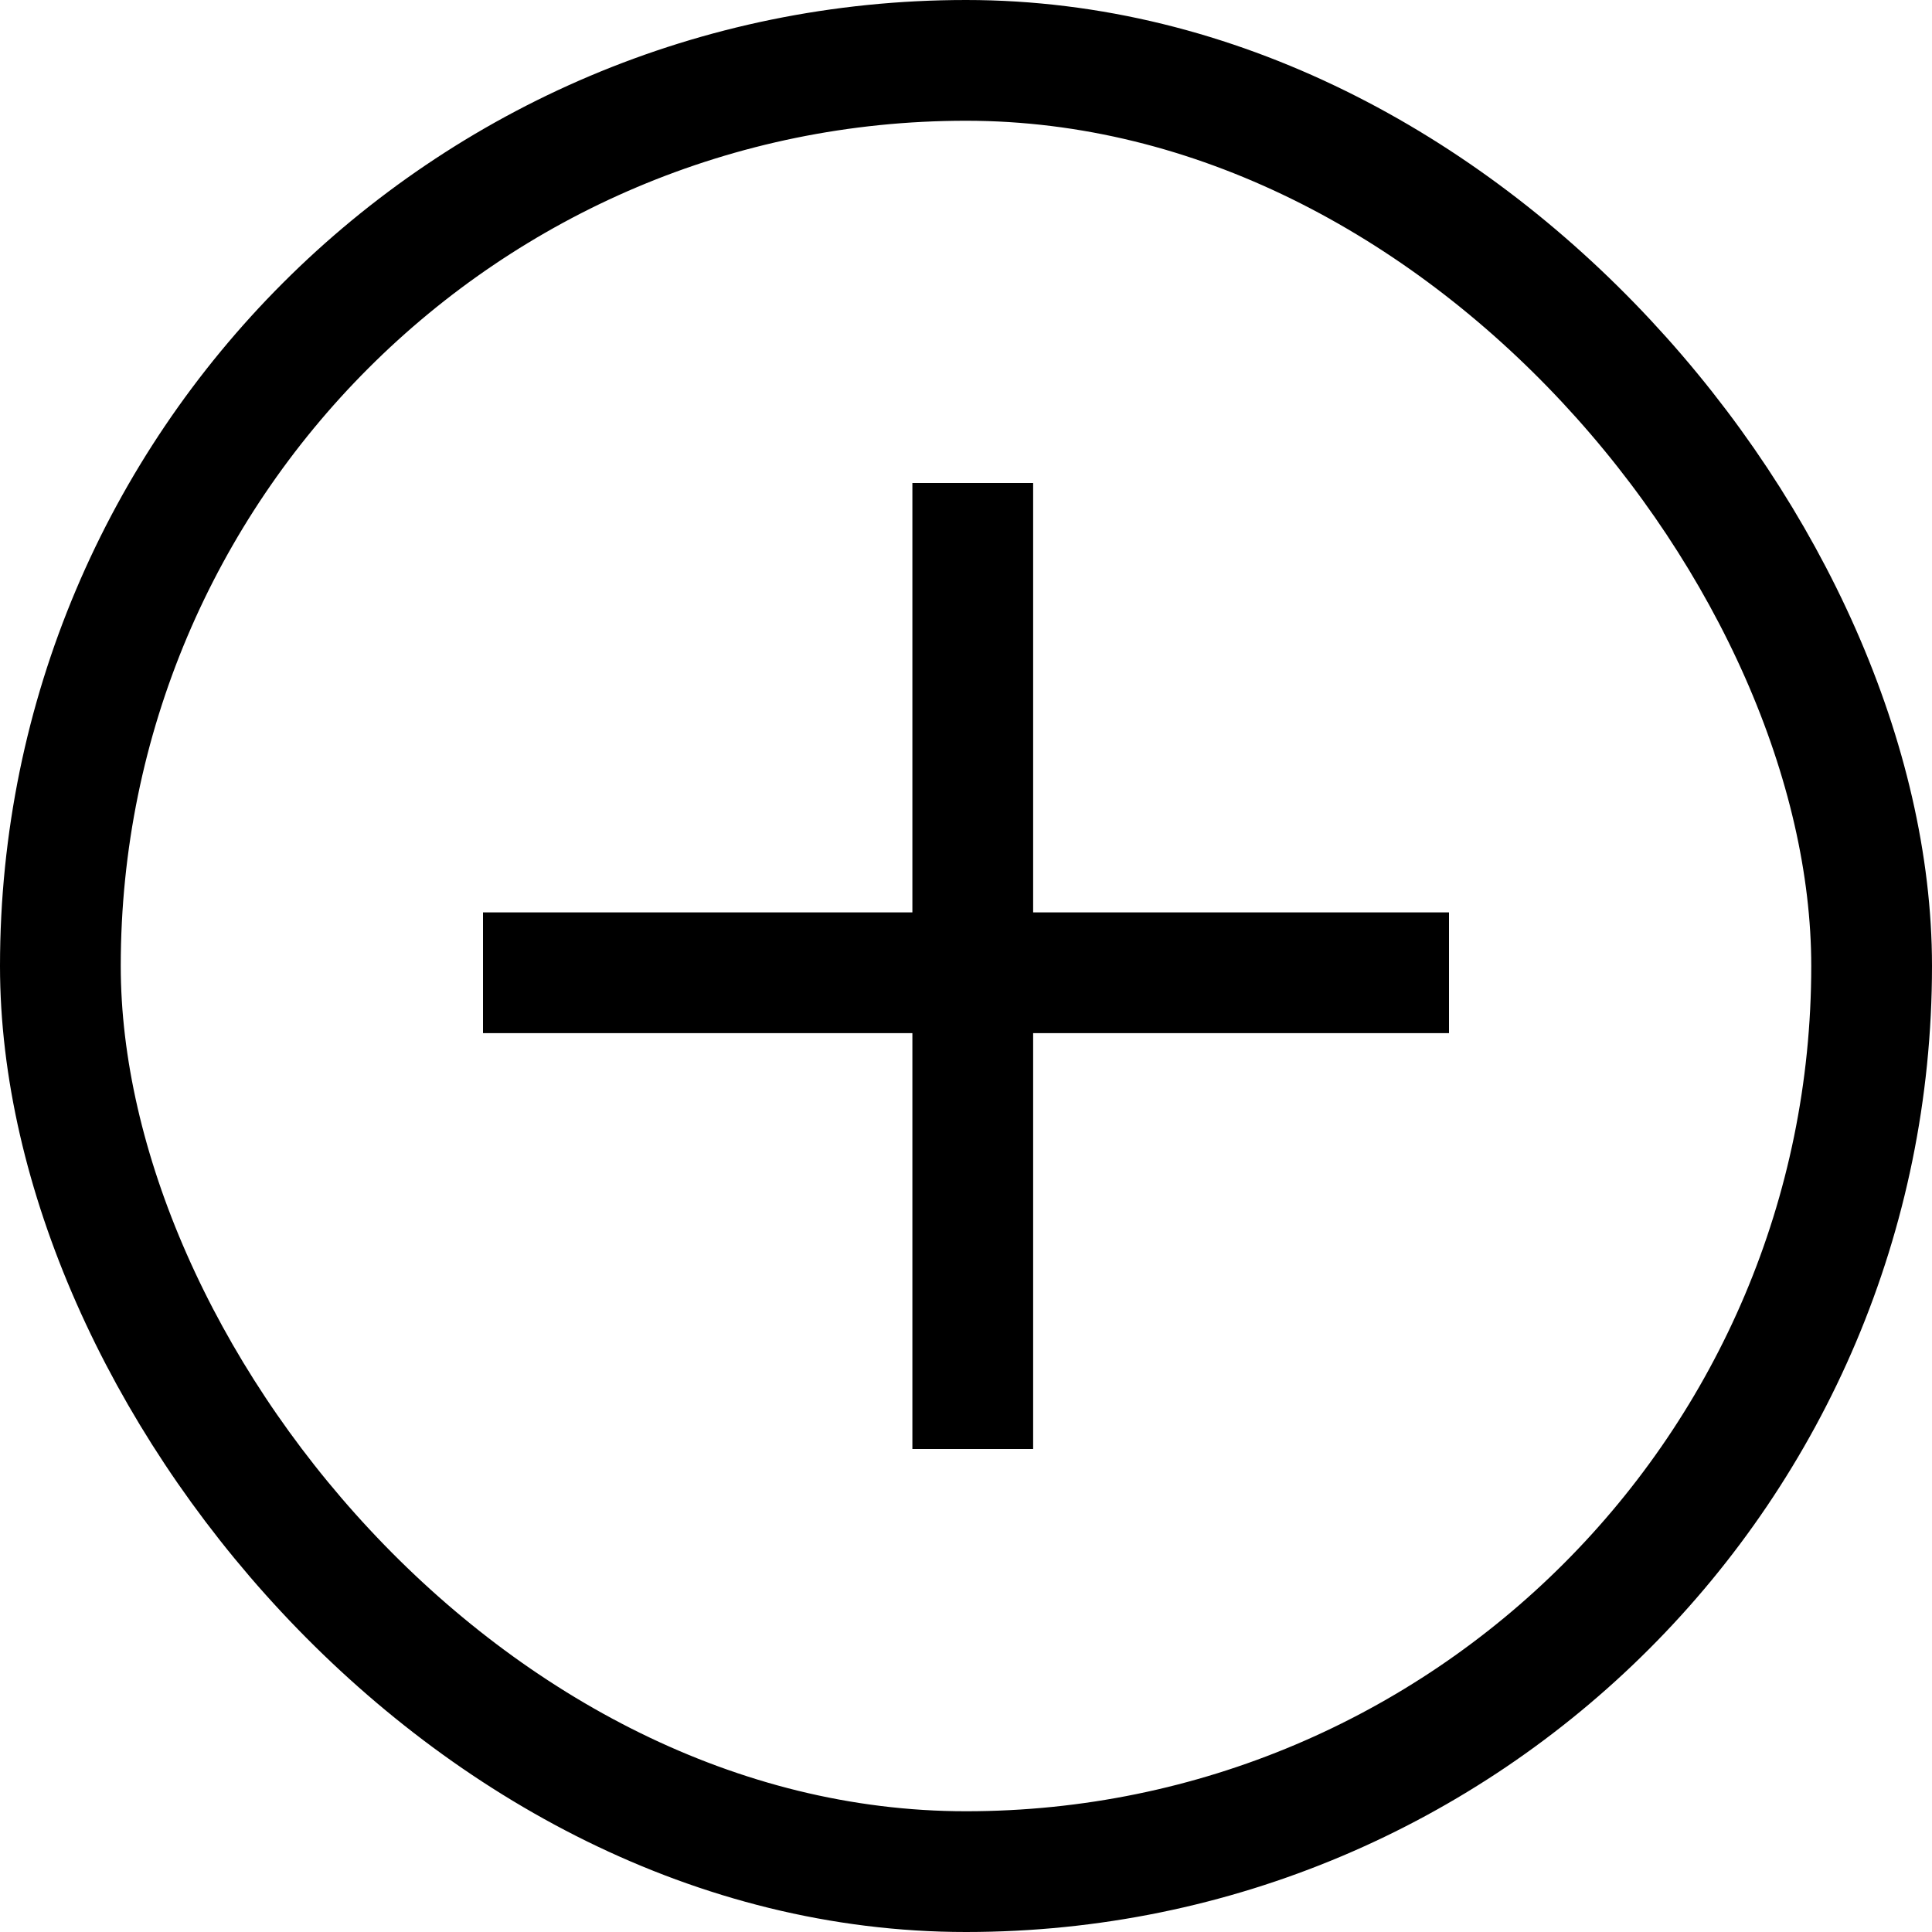 <?xml version="1.0" encoding="UTF-8"?>
<svg width="16px" height="16px" viewBox="0 0 16 16" version="1.1" xmlns="http://www.w3.org/2000/svg" xmlns:xlink="http://www.w3.org/1999/xlink">
    <!-- Generator: Sketch 46 (44423) - http://www.bohemiancoding.com/sketch -->
    <title>Group 46</title>
    <desc>Created with Sketch.</desc>
    <defs>
        <rect id="path-1" x="0" y="0" width="16" height="16" rx="8"></rect>
    </defs>
    <g id="XL-Device" stroke="none" stroke-width="1" fill="none" fill-rule="evenodd">
        <g id="701---Tasks" transform="translate(-310, -307)">
            <g id="Group-47" transform="translate(310, 296)">
                <g id="Group-46" transform="translate(0, 11)">
                    <g id="Rectangle-2">
                        <use fill-opacity="0" fill="#00925B" fill-rule="evenodd" xlink:href="#path-1"></use>
                        <rect stroke="#000000" stroke-width="1" x="0.5" y="0.5" width="15" height="15" rx="7.5"></rect>
                    </g>
                    <g id="Group-13" transform="translate(4, 4)" fill="#000000">
                        <g id="Group-2">
                            <rect id="Rectangle" x="3.556" y="0" width="1" height="8"></rect>
                            <rect id="Rectangle-Copy" transform="translate(4, 4) rotate(90) translate(-4, -4) " x="3.556" y="3.55271368e-14" width="1" height="8"></rect>
                        </g>
                    </g>
                </g>
            </g>
        </g>
    </g>
</svg>